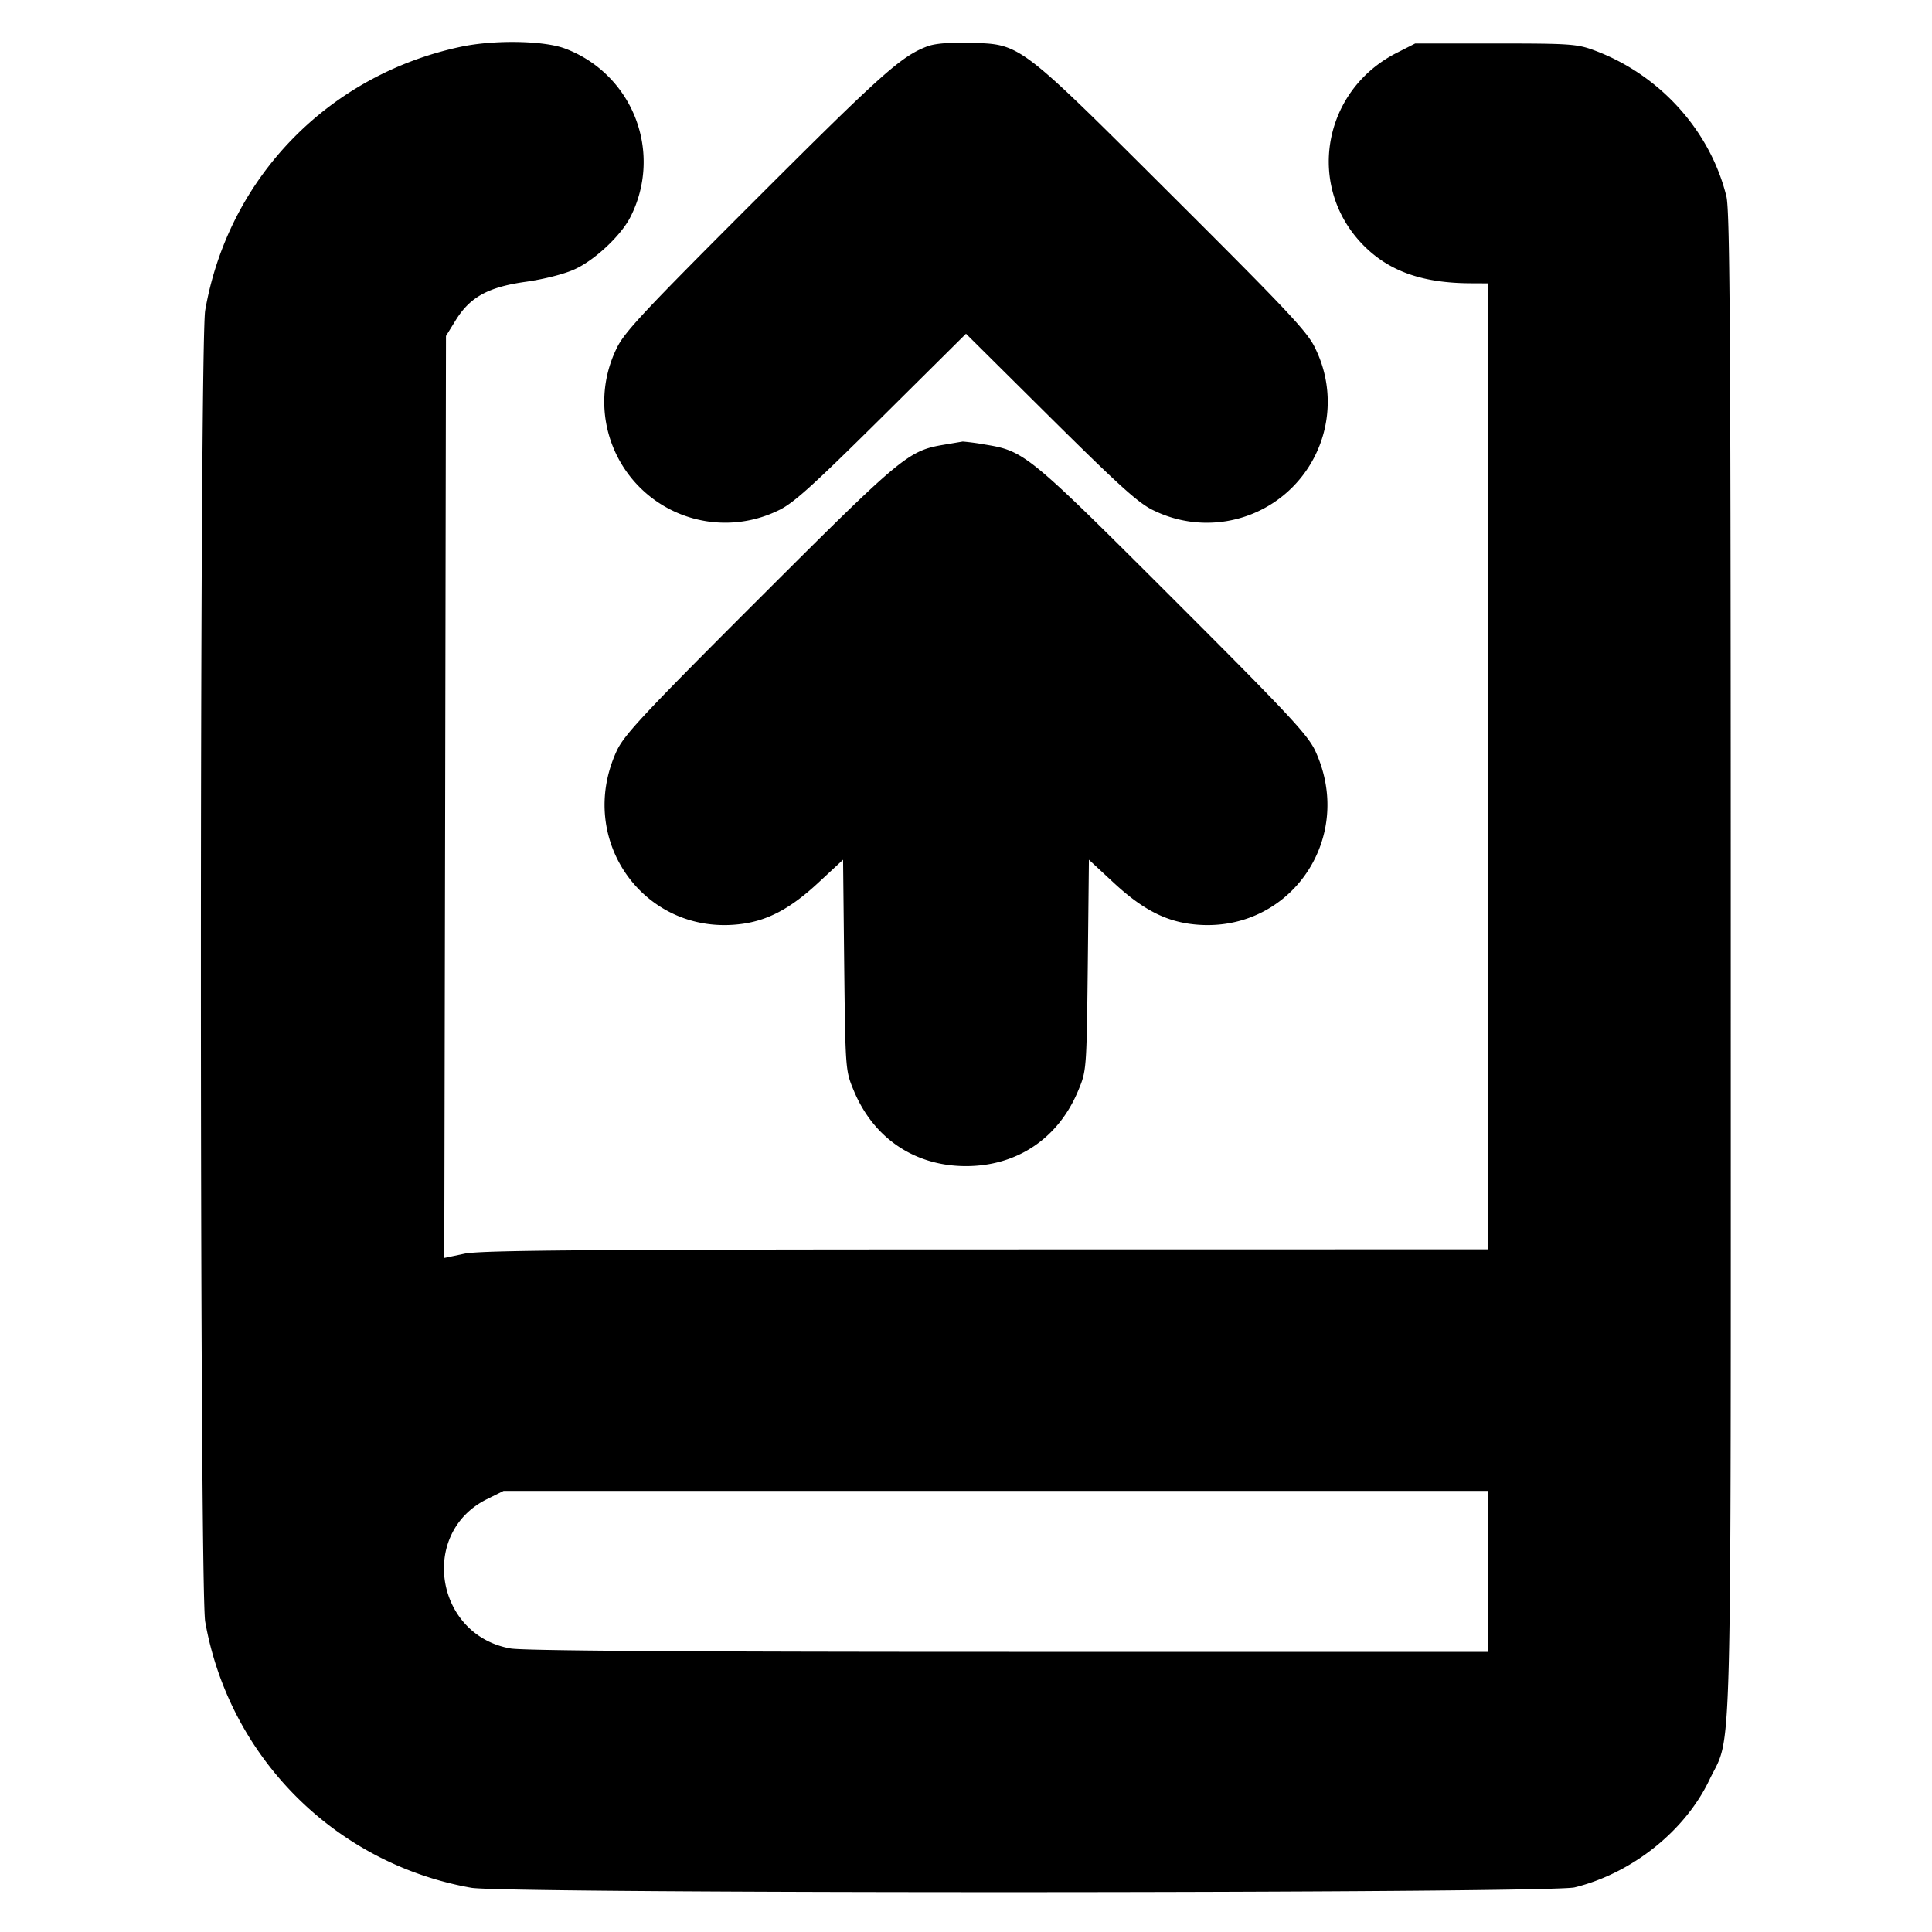<svg xmlns="http://www.w3.org/2000/svg" width="24" height="24" fill="none" stroke="currentColor" stroke-linecap="round" stroke-linejoin="round" stroke-width="3"><path fill="#000" fill-rule="evenodd" stroke="none" d="M5.72.582C4.074.934 2.835 2.213 2.549 3.856c-.071.412-.071 15.876 0 16.288a4.075 4.075 0 0 0 3.307 3.307c.435.075 13.395.071 13.704-.005.713-.175 1.372-.701 1.674-1.334.287-.604.266.198.266-10.112 0-7.714-.009-9.378-.054-9.56-.2-.814-.824-1.507-1.629-1.81-.222-.084-.299-.09-1.237-.09h-1l-.228.116c-.93.471-1.133 1.673-.407 2.399.317.317.73.462 1.325.464l.21.001v12l-6.23.001c-4.984.001-6.28.011-6.48.053l-.251.053L5.53 9.9l.01-5.726.121-.196c.179-.289.405-.413.875-.478.223-.032.476-.096.603-.155.251-.114.577-.421.692-.649A1.504 1.504 0 0 0 7.019.603c-.266-.1-.885-.11-1.299-.021m5.796-.005c-.322.123-.563.338-2.124 1.898C7.986 3.88 7.75 4.133 7.658 4.332a1.503 1.503 0 0 0 2.004 2.012c.185-.084.413-.289 1.282-1.15L12 4.146l1.056 1.048c.869.861 1.097 1.066 1.282 1.15a1.502 1.502 0 0 0 2.003-2.012c-.091-.201-.325-.451-1.773-1.894C12.638.514 12.684.549 12.042.532q-.382-.01-.526.045m.213 4.947c-.447.075-.522.137-2.297 1.91-1.444 1.443-1.681 1.697-1.773 1.898-.51 1.113.358 2.308 1.559 2.145.329-.045.608-.196.948-.512l.307-.285.014 1.31c.015 1.304.016 1.311.119 1.558.247.594.76.938 1.394.938s1.147-.344 1.394-.938c.103-.247.104-.254.119-1.558l.014-1.31.307.285c.34.316.619.467.948.512 1.201.163 2.069-1.032 1.559-2.145-.092-.201-.329-.455-1.773-1.898-1.799-1.797-1.842-1.832-2.334-1.912a3 3 0 0 0-.274-.037zM18.48 19.52v1h-5.947c-4.011 0-6.026-.014-6.19-.042-.936-.164-1.139-1.434-.296-1.854l.209-.104H18.48z"/></svg>